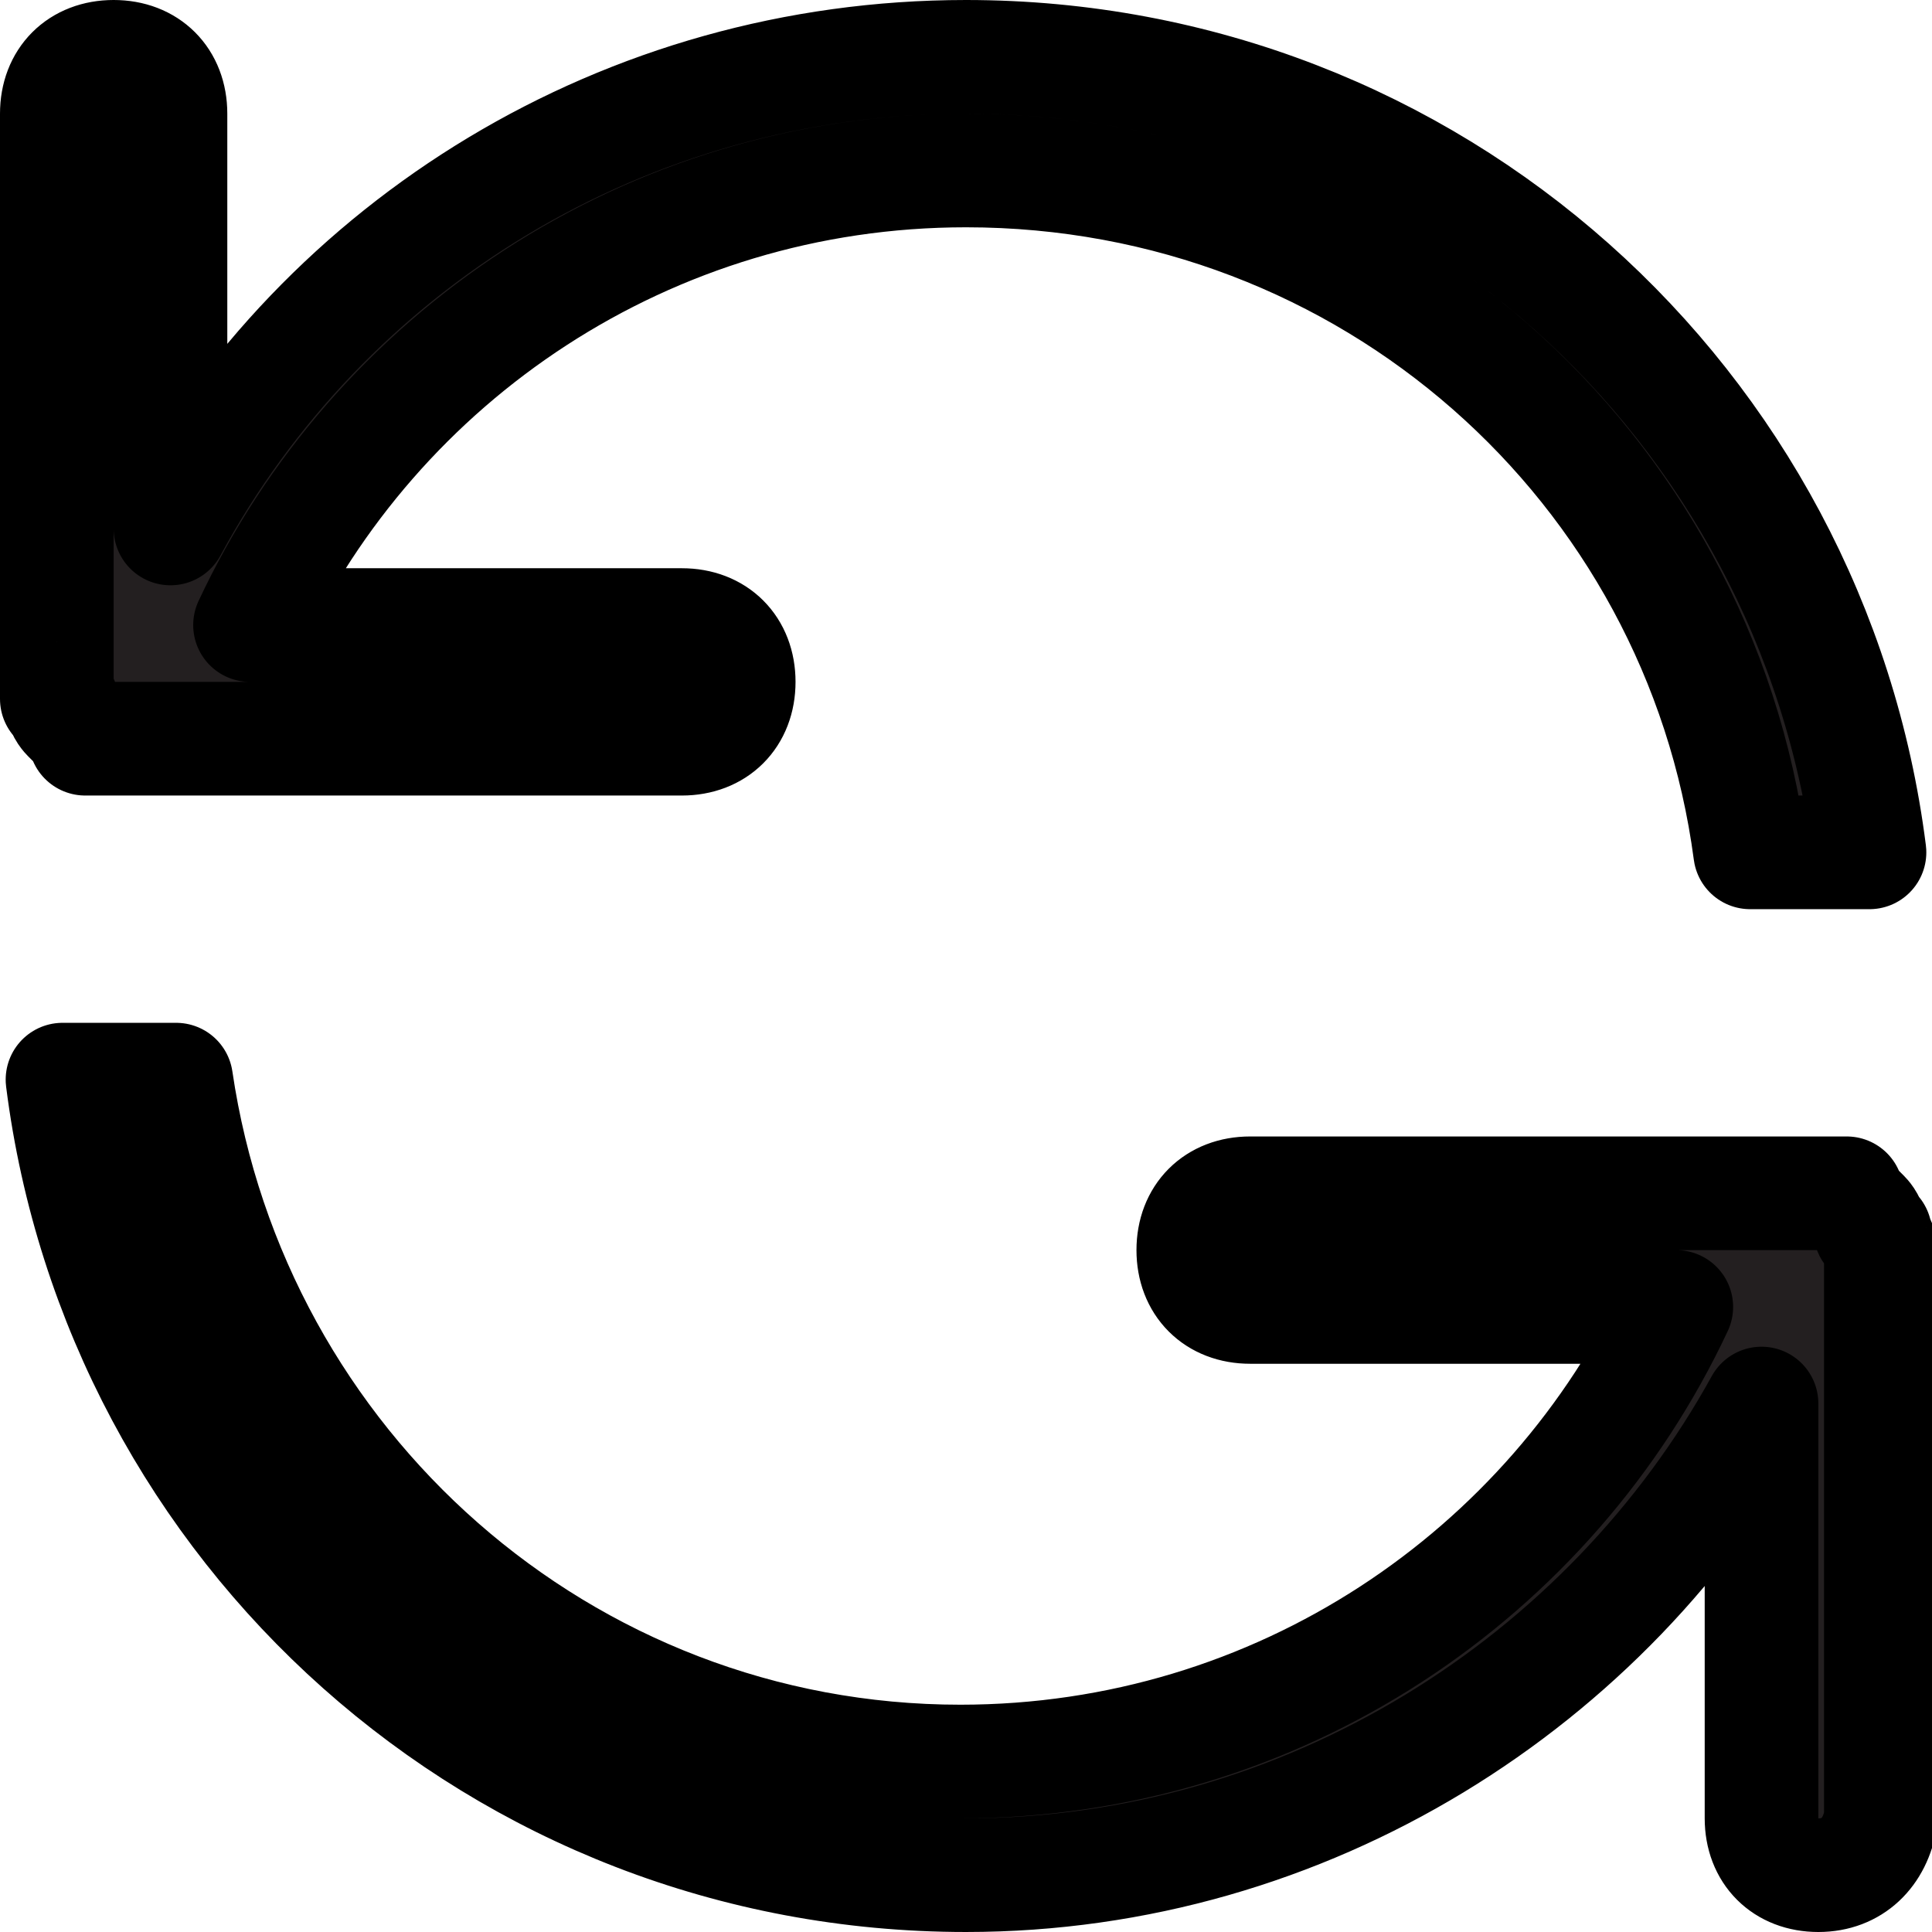 <?xml version="1.0" encoding="utf-8"?>
<!-- Generator: Adobe Illustrator 18.0.0, SVG Export Plug-In . SVG Version: 6.00 Build 0)  -->
<!DOCTYPE svg PUBLIC "-//W3C//DTD SVG 1.1//EN" "http://www.w3.org/Graphics/SVG/1.1/DTD/svg11.dtd">
<svg version="1.1" id="Layer_1" xmlns="http://www.w3.org/2000/svg" xmlns:xlink="http://www.w3.org/1999/xlink" x="0px" y="0px"
	 viewBox="0 0 34 34" enable-background="new 0 0 34 34" xml:space="preserve">
<path fill-rule="evenodd" clip-rule="evenodd" fill="#231F20" stroke="#000000" stroke-width="2" stroke-linecap="round" stroke-linejoin="round" stroke-miterlimit="10" d="
	M32,33c-0.6,0-1-0.4-1-1v-7.3c-2.7,4.9-8,8.3-14,8.3C8.8,33,2.1,26.9,1.1,19h2c1,6.8,6.8,12,13.8,12c5.6,0,10.4-3.3,12.6-8H22
	c-0.6,0-1-0.4-1-1c0-0.6,0.4-1,1-1h8h0.4h2.1c0,0,0,0.1,0,0.1l0,0c0.1,0.1,0.2,0.2,0.3,0.3c0,0,0.1,0.1,0.1,0.2c0,0,0,0.1,0.1,0.1
	c0,0.1,0.1,0.2,0.1,0.3v10C33,32.6,32.6,33,32,33z M30.8,15C29.9,8.2,24.1,3,17,3C11.4,3,6.6,6.3,4.4,11H12c0.6,0,1,0.4,1,1
	c0,0.6-0.4,1-1,1H3.6H2H1.5c0,0,0-0.1,0-0.1l0,0c-0.1-0.1-0.2-0.2-0.3-0.3c0,0-0.1-0.1-0.1-0.2c0,0,0-0.1-0.1-0.1
	C1,12.2,1,12.1,1,12V2c0-0.6,0.4-1,1-1c0.6,0,1,0.4,1,1v7.3C5.7,4.3,11,1,17,1c8.2,0,14.9,6.1,15.9,14H30.8z"/>
</svg>
